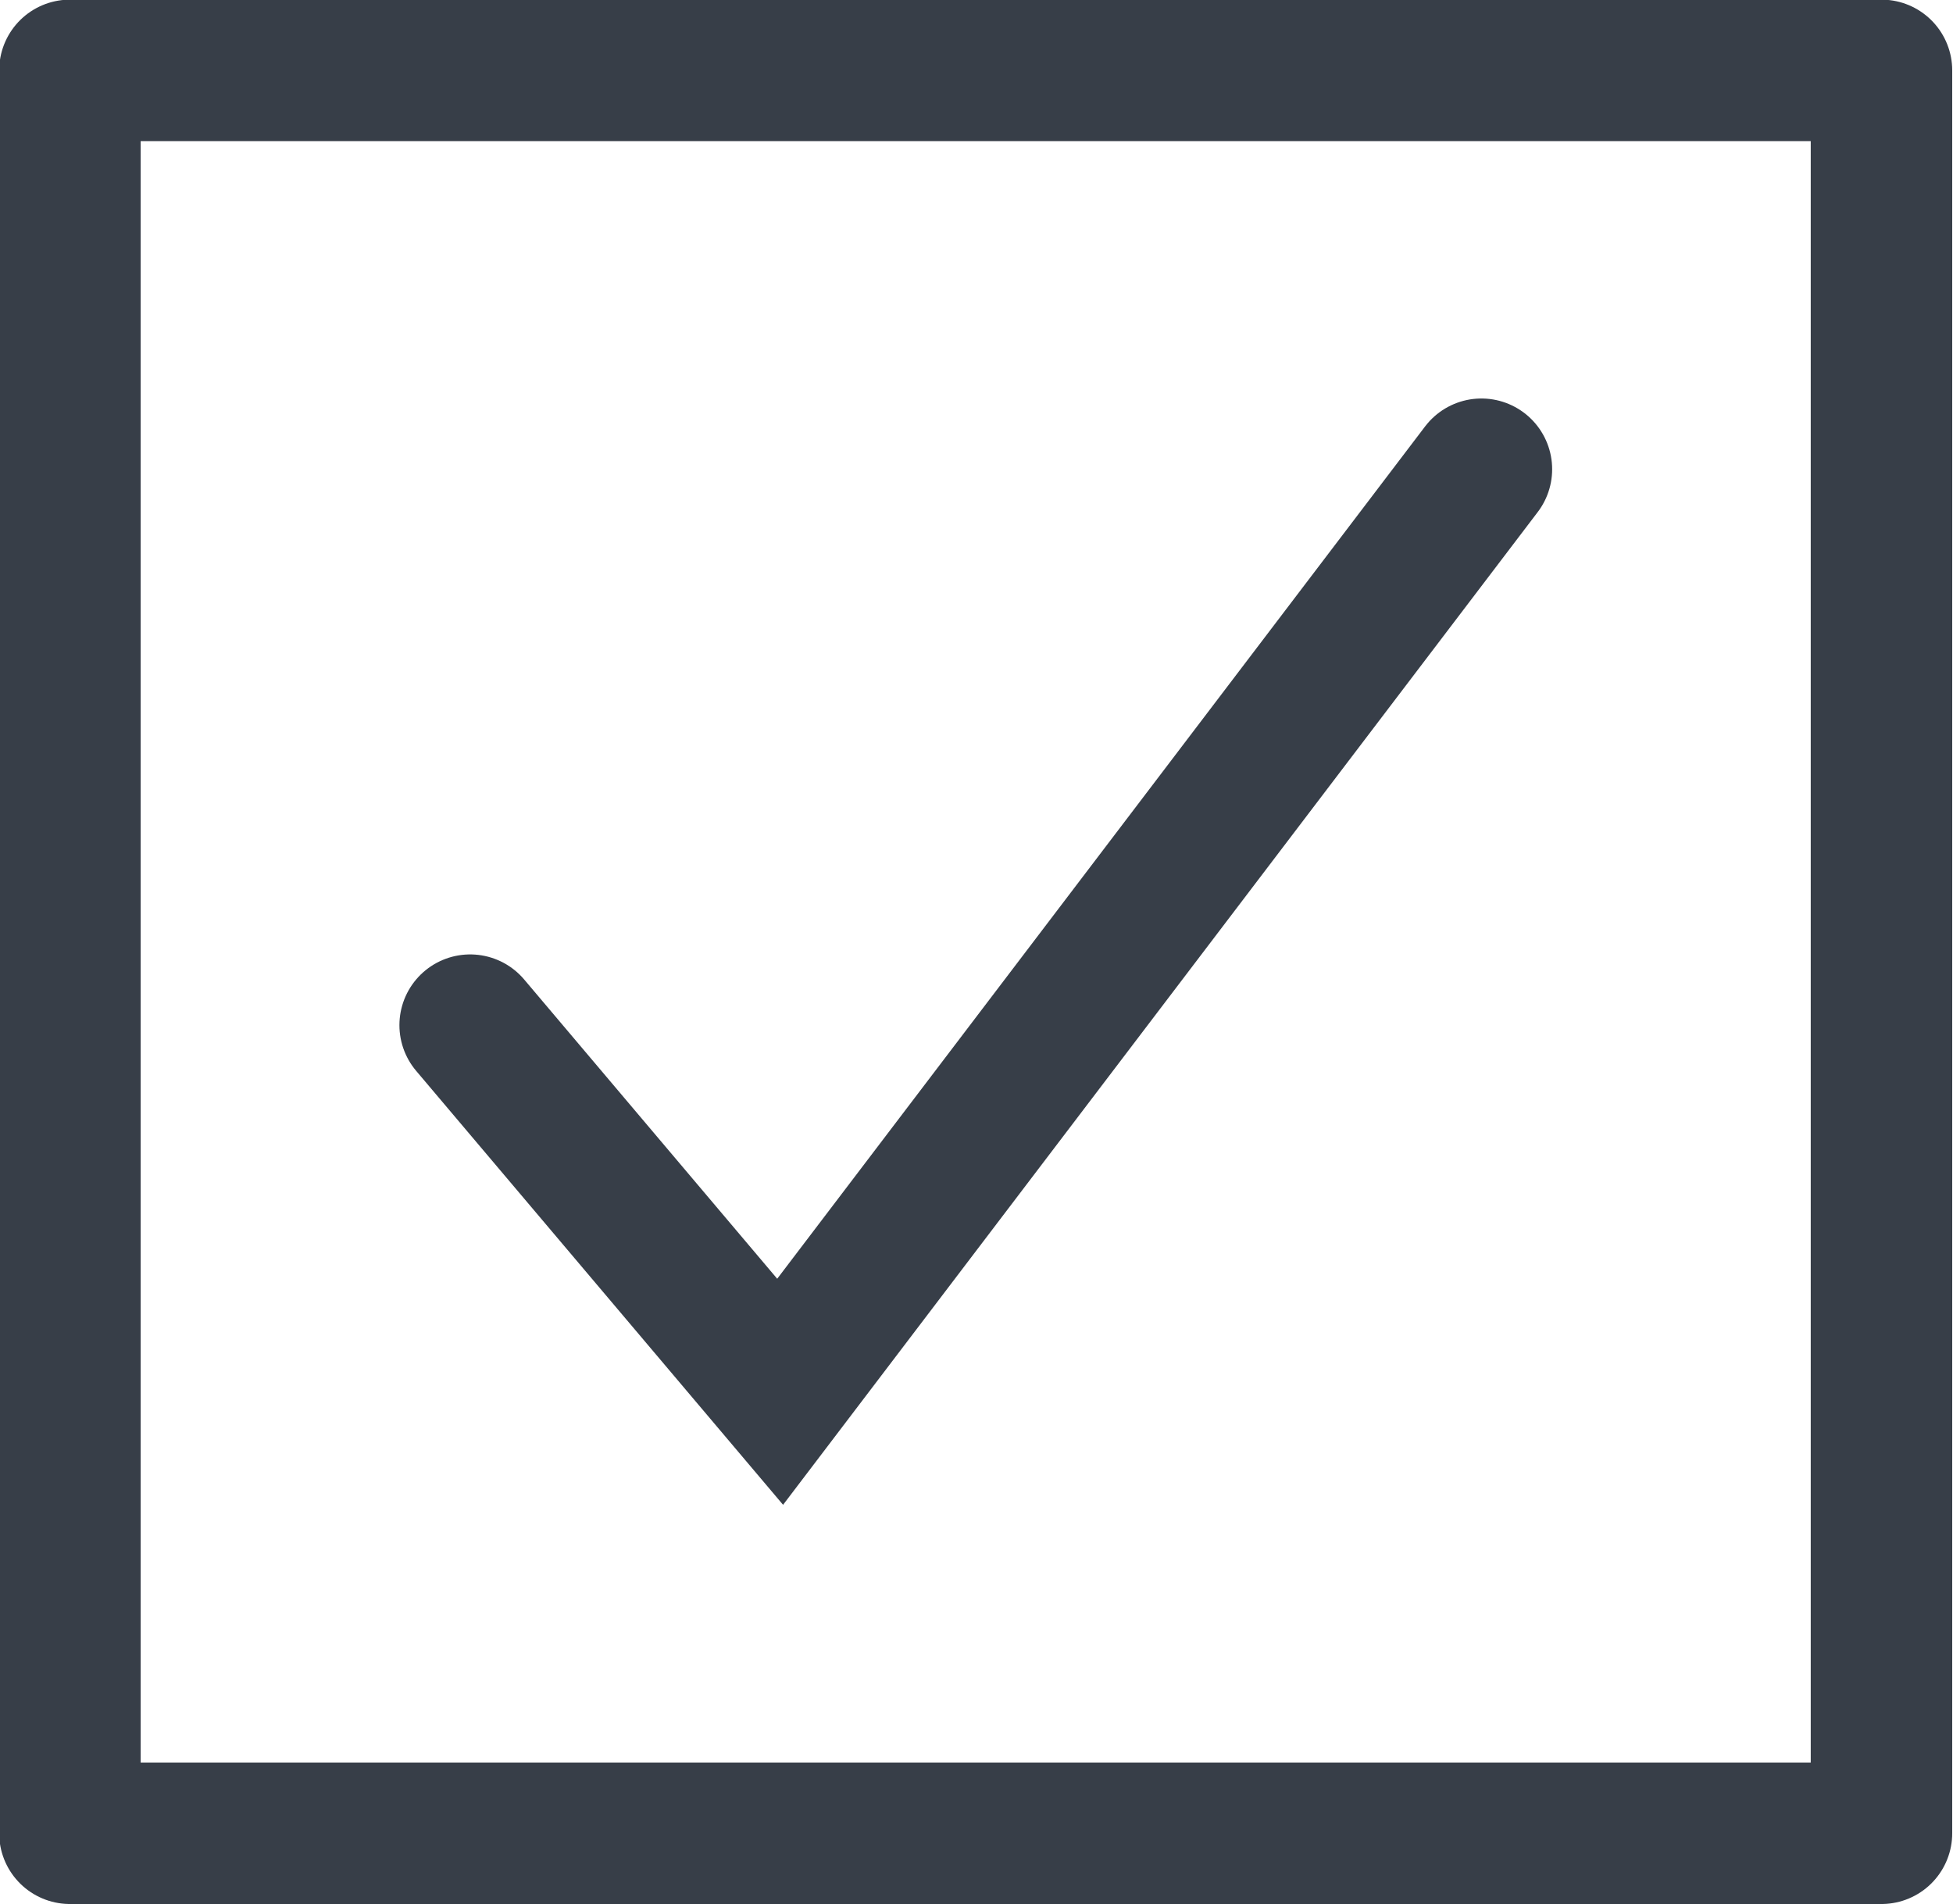 <svg width="41.217" height="40.186" version="1.1" viewBox="0 0 10.905 10.633" xmlns="http://www.w3.org/2000/svg">
  <g transform="translate(-58.024 -110.18)">
    <path transform="matrix(.265 0 0 .265 -32.908 63.37)" d="m334.38 0.492-31.823-19.213-5.904 36.701-21.257-30.496-20.321 31.127-7.015-36.505-31.225 20.171 8.439-36.202-36.729 5.726 22.434-29.64-35.883-9.708 32.55-17.952-28.832-23.463 37.038-3.161-16.796-33.162 35.122 12.177-1.856-37.127 27.132 25.41 13.405-34.672 14.452 34.249 26.349-26.222-0.728 37.166 34.736-13.238-15.782 33.657 37.117 2.035-28.107 24.328 33.08 16.956-35.572 10.793 23.324 28.945-36.886-4.609z" fill="#373e48" stroke-linecap="round" stroke-linejoin="round" stroke-width=".794"/>
    <g transform="translate(34.888 48.323)" fill="#dbdee3" stroke-linecap="round" stroke-linejoin="round">
      <g stroke-width=".286">
        <circle cx="7.069" cy="80.765" r="1.085"/>
        <circle cx="7.069" cy="86.878" r="1.085"/>
        <circle cx="7.069" cy="83.822" r="1.085"/>
      </g>
      <g stroke-width=".228">
        <rect x="9.416" y="80.164" width="7.808" height="1.203"/>
        <rect x="9.416" y="83.22" width="7.808" height="1.203"/>
        <rect x="9.416" y="86.277" width="7.808" height="1.203"/>
      </g>
    </g>
    <g transform="translate(128.18 -3.693)" fill="none" stroke="#dbdee3">
      <g stroke-width=".421">
        <path d="m8.058 99.286h7.577"/>
        <path d="m8.058 100.55h7.577"/>
        <path d="m8.058 101.81h7.577"/>
        <path d="m8.058 103.07h5.051"/>
      </g>
      <path d="m11.906 97.783h5.292v7.938h-10.583v-9.525h3.969z" stroke-width=".794"/>
      <path d="m11.906 97.783h-5.292" stroke-width=".794"/>
    </g>
    <path d="m97.369 141.25 8e-3 0.103 0.312 1.551-1.806 0.747-0.876-1.317-0.067-0.079s-1.728 1.676-1.859 1.859l0.079 0.067 1.317 0.877-0.748 1.805-1.551-0.312-0.103-8e-3v2.629l0.103-8e-3 1.551-0.311 0.748 1.805-1.317 0.876-0.079 0.067 1.859 1.859 0.067-0.079 0.876-1.317 1.806 0.748-0.312 1.551-8e-3 0.103h2.629l-8e-3 -0.103-0.312-1.551 1.806-0.748 0.876 1.317 0.067 0.079 1.859-1.859-0.079-0.067-1.317-0.876 0.748-1.805 1.551 0.311 0.103 8e-3v-2.629l-0.103 8e-3 -1.551 0.312-0.748-1.805 1.317-0.877 0.079-0.067-1.859-1.859-0.067 0.079-0.876 1.317-1.806-0.747 0.312-1.551 8e-3 -0.103zm1.315 4.026a2.582 2.582 0 0 1 2.582 2.582 2.582 2.582 0 0 1-2.582 2.582 2.582 2.582 0 0 1-2.582-2.582 2.582 2.582 0 0 1 2.582-2.582z" fill="#dbdee3" stroke="#dbdee3" stroke-linejoin="round" stroke-width=".265"/>
    <g transform="translate(-175.29 80.377)">
      <path d="m278.55 13.065a6.93 6.93 0 0 1-6.93 6.93 6.93 6.93 0 0 1-6.93-6.93 6.93 6.93 0 0 1 6.93-6.93 6.93 6.93 0 0 1 6.93 6.93z" fill="#dbdee3" stroke-linecap="round" stroke-linejoin="round" stroke-width=".077"/>
      <path d="m236.45 10.046c0.052 0.655 0.056 1.034-0.257 1.54l-0.77 1.283c-0.221 0.733-0.113 1.084 0 1.283l2.823 1.54c0.278 0.272 0.33 0.526 0.257 0.77h-7.7c-0.083-0.254-4e-3 -0.511 0.257-0.77l2.823-1.54c0.194-0.468 0.147-0.886 0-1.283l-0.77-1.283c-0.2-0.404-0.358-0.551-0.257-1.54 0-0.513 0.303-0.826 0.513-1.027 0.718-0.683 1.758-0.791 2.567 0 0.256 0.25 0.513 0.513 0.513 1.027z" fill="#dbdee3"/>
      <g transform="translate(228.4 -28.021)" fill="none" stroke="#373e48" stroke-linecap="round" stroke-width=".79">
        <path d="m7.539 63.548 1.731 2.047 3.916-5.151"/>
        <rect x="5.304" y="58.217" width="10.116" height="9.843" stroke-linejoin="round"/>
      </g>
    </g>
  </g>
</svg>
